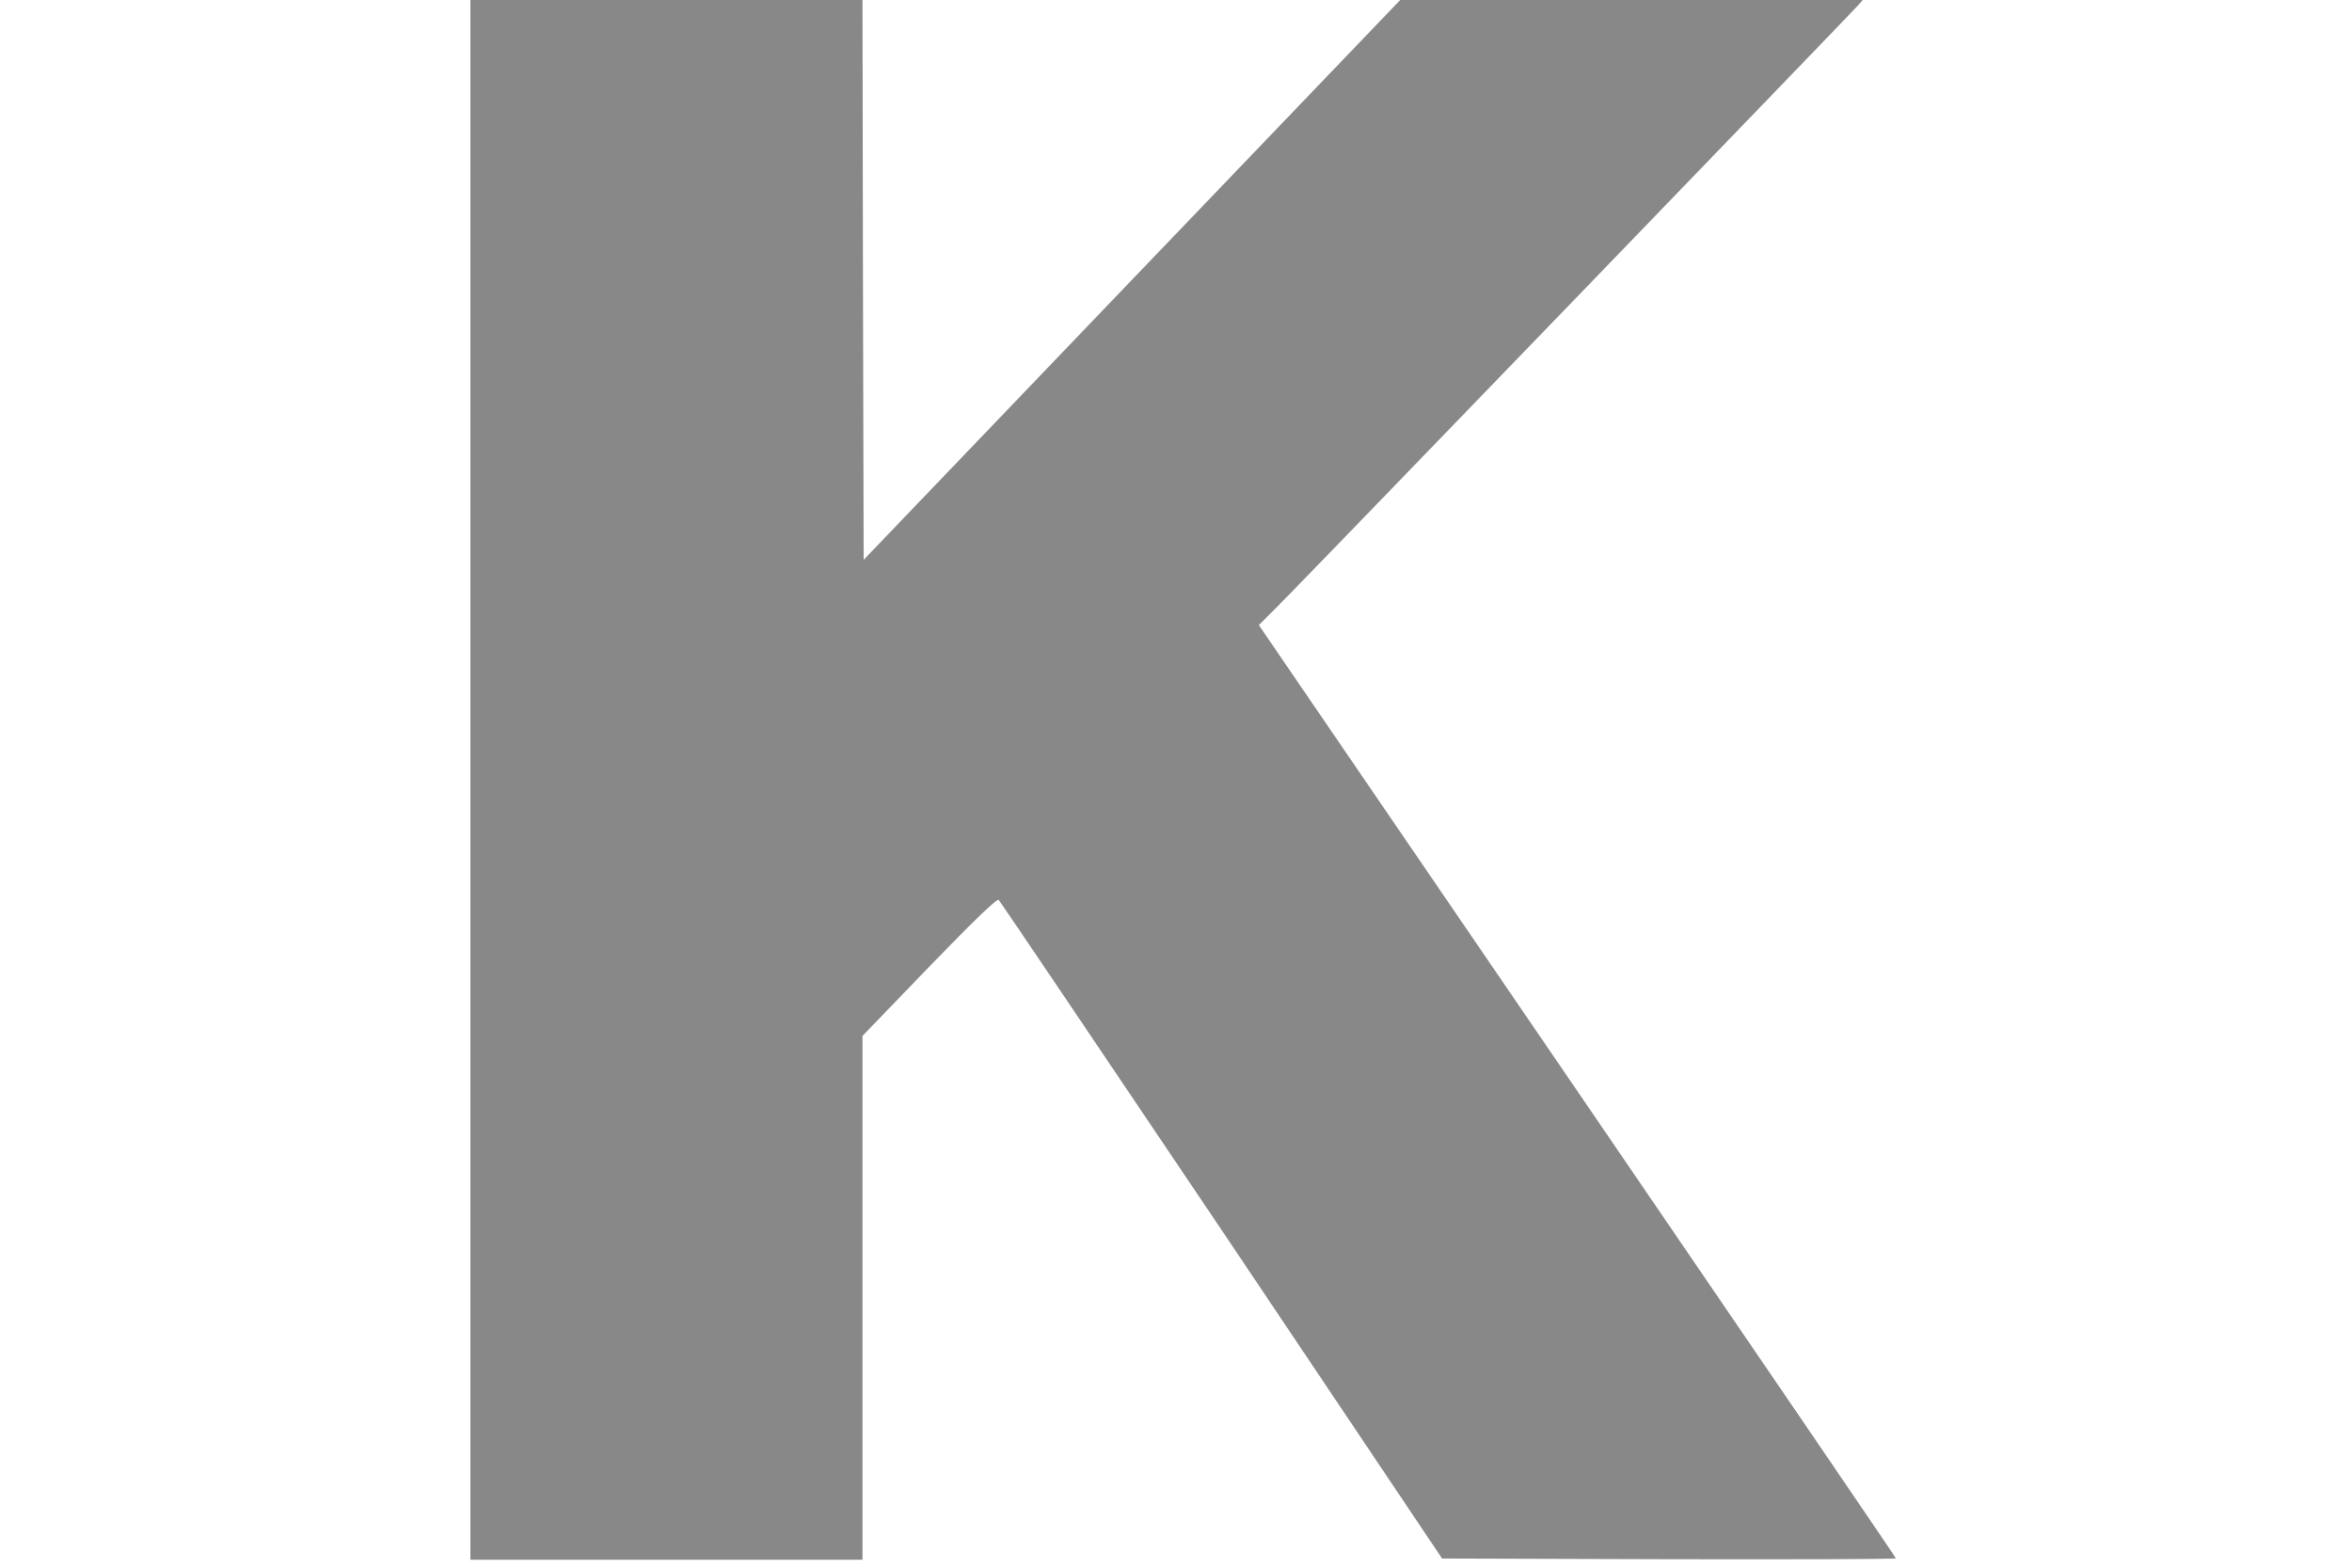 <svg width="30" height="20" viewBox="0 0 30 20" fill="none" xmlns="http://www.w3.org/2000/svg">
<path d="M6 9.949V0H8.5H11.001L11.007 3.571L11.016 7.142L14.437 3.571L17.86 0H20.808H23.759L23.7 0.068C23.614 0.166 16.761 7.265 16.381 7.649L16.057 7.975L20.119 13.919C22.354 17.19 24.182 19.87 24.182 19.88C24.182 19.892 22.879 19.895 21.289 19.892L18.394 19.883L15.585 15.697C14.038 13.397 12.757 11.5 12.739 11.481C12.717 11.46 12.445 11.721 11.853 12.332L11.001 13.216V16.557V19.898H8.5H6V9.949Z" fill="#888888"/>
<path d="M10.97 10.216V7.21L12.208 5.917C13.73 4.327 13.952 4.106 13.998 4.133C14.02 4.146 14.026 4.143 14.017 4.124C14.005 4.106 14.026 4.066 14.06 4.035C14.119 3.98 14.122 3.983 14.082 4.057C14.06 4.097 14.029 4.152 14.011 4.176C13.974 4.232 13.961 4.299 13.989 4.29C14.002 4.287 14.011 4.299 14.011 4.315C14.011 4.333 13.998 4.342 13.986 4.336C13.971 4.333 13.968 4.342 13.98 4.361C13.989 4.379 14.017 4.382 14.036 4.37C14.06 4.354 14.06 4.364 14.036 4.397C14.014 4.422 14.008 4.453 14.02 4.465C14.045 4.493 14.057 9.915 14.029 9.931C14.02 9.937 14.011 8.715 14.011 7.216C14.011 5.718 14.005 4.493 13.995 4.499C13.971 4.514 13.977 9.943 14.002 9.968C14.017 9.98 14.011 10.011 13.989 10.038C13.952 10.094 14.563 9.482 15.456 8.574C15.777 8.245 16.048 7.99 16.061 8.005C16.113 8.064 16.465 8.598 16.465 8.617C16.465 8.626 16.443 8.62 16.419 8.598C16.394 8.577 16.372 8.564 16.369 8.571C16.348 8.678 16.351 8.684 16.397 8.666C16.443 8.65 16.443 8.653 16.397 8.703C16.366 8.73 16.341 8.77 16.341 8.785C16.341 8.801 16.326 8.813 16.307 8.813C16.283 8.813 16.283 8.801 16.307 8.77C16.332 8.739 16.335 8.721 16.311 8.706C16.292 8.693 16.28 8.696 16.283 8.712C16.286 8.724 16.283 8.742 16.28 8.752C16.249 8.828 16.261 8.868 16.304 8.85C16.351 8.835 16.351 8.838 16.301 8.887C16.273 8.917 16.258 8.954 16.267 8.973C16.28 8.994 16.273 8.997 16.252 8.985C16.233 8.973 16.224 8.951 16.233 8.936C16.243 8.921 16.233 8.899 16.212 8.887C16.19 8.874 16.181 8.874 16.193 8.89C16.206 8.902 16.199 8.936 16.178 8.96C16.147 9 16.15 9.003 16.184 8.985C16.212 8.967 16.221 8.97 16.212 9C16.203 9.025 16.178 9.04 16.156 9.034C16.125 9.028 16.125 9.037 16.159 9.077C16.187 9.114 16.187 9.123 16.165 9.108C16.141 9.096 16.125 9.105 16.125 9.136C16.125 9.166 16.11 9.175 16.088 9.163C16.064 9.148 16.067 9.163 16.094 9.197C16.122 9.231 16.125 9.246 16.104 9.231C16.079 9.218 16.064 9.228 16.064 9.258C16.064 9.289 16.048 9.298 16.026 9.286C16.002 9.271 16.005 9.286 16.033 9.32C16.061 9.354 16.064 9.369 16.042 9.354C16.017 9.341 16.002 9.35 16.002 9.381C16.002 9.412 15.986 9.421 15.965 9.409C15.94 9.393 15.943 9.409 15.971 9.443C15.999 9.476 16.002 9.492 15.98 9.476C15.956 9.464 15.94 9.473 15.94 9.504C15.94 9.535 15.925 9.544 15.903 9.532C15.878 9.516 15.882 9.532 15.909 9.565C15.946 9.611 15.946 9.618 15.912 9.596C15.878 9.578 15.872 9.584 15.888 9.624C15.903 9.658 15.897 9.67 15.872 9.654C15.848 9.639 15.844 9.648 15.857 9.685C15.872 9.719 15.866 9.731 15.841 9.716C15.817 9.701 15.813 9.71 15.826 9.747C15.841 9.78 15.835 9.793 15.81 9.777C15.786 9.762 15.783 9.771 15.795 9.808C15.81 9.842 15.804 9.854 15.78 9.839C15.755 9.823 15.752 9.833 15.764 9.869C15.78 9.903 15.773 9.915 15.749 9.9C15.727 9.885 15.721 9.894 15.733 9.928C15.746 9.962 15.736 9.974 15.693 9.965C15.65 9.955 15.641 9.968 15.653 10.001C15.668 10.038 15.662 10.044 15.628 10.026C15.594 10.005 15.594 10.011 15.631 10.057C15.659 10.091 15.662 10.106 15.641 10.091C15.616 10.078 15.601 10.087 15.601 10.118C15.601 10.149 15.585 10.158 15.563 10.146C15.539 10.13 15.542 10.146 15.57 10.18C15.598 10.213 15.601 10.229 15.579 10.213C15.554 10.201 15.539 10.21 15.539 10.241C15.539 10.272 15.523 10.281 15.502 10.269C15.477 10.253 15.48 10.269 15.508 10.302C15.536 10.336 15.539 10.351 15.517 10.336C15.492 10.324 15.477 10.333 15.477 10.364C15.477 10.395 15.462 10.404 15.44 10.391C15.415 10.376 15.418 10.391 15.446 10.425C15.474 10.459 15.477 10.474 15.456 10.459C15.418 10.438 15.4 10.493 15.412 10.573C15.415 10.588 15.403 10.591 15.384 10.579C15.366 10.569 15.363 10.542 15.375 10.524C15.387 10.502 15.375 10.505 15.344 10.53C15.289 10.573 15.273 10.609 15.32 10.582C15.335 10.573 15.357 10.585 15.366 10.613C15.378 10.643 15.372 10.652 15.347 10.637C15.323 10.622 15.32 10.631 15.332 10.668C15.347 10.702 15.341 10.714 15.317 10.698C15.292 10.683 15.289 10.692 15.301 10.729C15.317 10.763 15.31 10.775 15.286 10.76C15.261 10.745 15.258 10.754 15.27 10.791C15.286 10.824 15.28 10.837 15.255 10.821C15.23 10.806 15.227 10.815 15.239 10.852C15.255 10.886 15.249 10.898 15.224 10.883C15.202 10.867 15.196 10.877 15.209 10.91C15.221 10.944 15.212 10.956 15.168 10.947C15.125 10.938 15.116 10.95 15.128 10.984C15.144 11.021 15.137 11.027 15.104 11.009C15.07 10.987 15.07 10.993 15.107 11.039C15.134 11.073 15.137 11.088 15.116 11.073C15.091 11.061 15.076 11.07 15.076 11.101C15.076 11.131 15.06 11.141 15.039 11.128C15.014 11.113 15.017 11.128 15.045 11.162C15.073 11.196 15.076 11.211 15.054 11.196C15.03 11.184 15.014 11.193 15.014 11.224C15.014 11.254 14.999 11.264 14.977 11.251C14.952 11.236 14.955 11.251 14.983 11.285C15.011 11.319 15.014 11.334 14.992 11.319C14.968 11.306 14.952 11.316 14.952 11.346C14.952 11.377 14.937 11.386 14.915 11.374C14.891 11.359 14.894 11.374 14.921 11.408C14.949 11.442 14.952 11.457 14.931 11.442C14.894 11.42 14.875 11.475 14.887 11.555C14.891 11.571 14.878 11.574 14.86 11.561C14.841 11.552 14.835 11.528 14.844 11.512C14.875 11.466 14.838 11.482 14.795 11.537C14.77 11.564 14.767 11.58 14.786 11.568C14.807 11.555 14.832 11.568 14.841 11.595C14.854 11.626 14.847 11.635 14.823 11.62C14.798 11.604 14.795 11.614 14.807 11.65C14.823 11.684 14.816 11.697 14.792 11.681C14.767 11.666 14.764 11.675 14.776 11.712C14.792 11.746 14.786 11.758 14.761 11.742C14.736 11.727 14.733 11.736 14.745 11.773C14.761 11.807 14.755 11.819 14.73 11.804C14.705 11.789 14.702 11.798 14.715 11.835C14.73 11.868 14.724 11.881 14.699 11.865C14.678 11.85 14.671 11.859 14.684 11.893C14.696 11.927 14.687 11.939 14.644 11.93C14.6 11.921 14.591 11.933 14.604 11.967C14.619 12.004 14.613 12.01 14.579 11.991C14.545 11.97 14.545 11.976 14.582 12.022C14.61 12.056 14.613 12.071 14.591 12.056C14.566 12.043 14.551 12.053 14.551 12.083C14.551 12.114 14.536 12.123 14.514 12.111C14.489 12.096 14.492 12.111 14.52 12.145C14.548 12.178 14.551 12.194 14.529 12.178C14.505 12.166 14.489 12.175 14.489 12.206C14.489 12.237 14.474 12.246 14.452 12.234C14.428 12.219 14.431 12.234 14.458 12.268C14.486 12.301 14.489 12.317 14.468 12.301C14.443 12.289 14.428 12.298 14.428 12.329C14.428 12.357 14.415 12.369 14.397 12.36C14.378 12.347 14.375 12.363 14.387 12.393C14.403 12.433 14.397 12.44 14.363 12.421C14.329 12.4 14.329 12.406 14.366 12.452C14.403 12.498 14.403 12.504 14.369 12.482C14.335 12.464 14.329 12.47 14.344 12.51C14.36 12.544 14.353 12.556 14.329 12.541C14.304 12.525 14.301 12.535 14.313 12.572C14.329 12.605 14.323 12.618 14.298 12.602C14.273 12.587 14.27 12.596 14.282 12.633C14.298 12.667 14.292 12.679 14.267 12.664C14.242 12.648 14.239 12.658 14.252 12.694C14.267 12.728 14.261 12.741 14.236 12.725C14.211 12.71 14.208 12.719 14.221 12.756C14.236 12.79 14.23 12.802 14.205 12.787C14.181 12.771 14.178 12.78 14.19 12.817C14.205 12.851 14.199 12.863 14.174 12.848C14.153 12.833 14.147 12.842 14.159 12.876C14.171 12.909 14.162 12.922 14.119 12.912C14.076 12.903 14.066 12.915 14.079 12.949C14.094 12.986 14.088 12.992 14.054 12.974C14.02 12.952 14.02 12.959 14.057 13.005C14.085 13.038 14.088 13.054 14.066 13.038C14.042 13.026 14.026 13.035 14.026 13.066C14.026 13.094 14.014 13.109 13.998 13.1C13.983 13.088 13.977 13.109 13.986 13.143C14.039 13.336 13.853 13.109 13.319 12.307L12.724 11.411L12.103 12.056C11.761 12.409 11.365 12.814 11.226 12.959L10.97 13.22V10.216Z" fill="#888888"/>
</svg>
